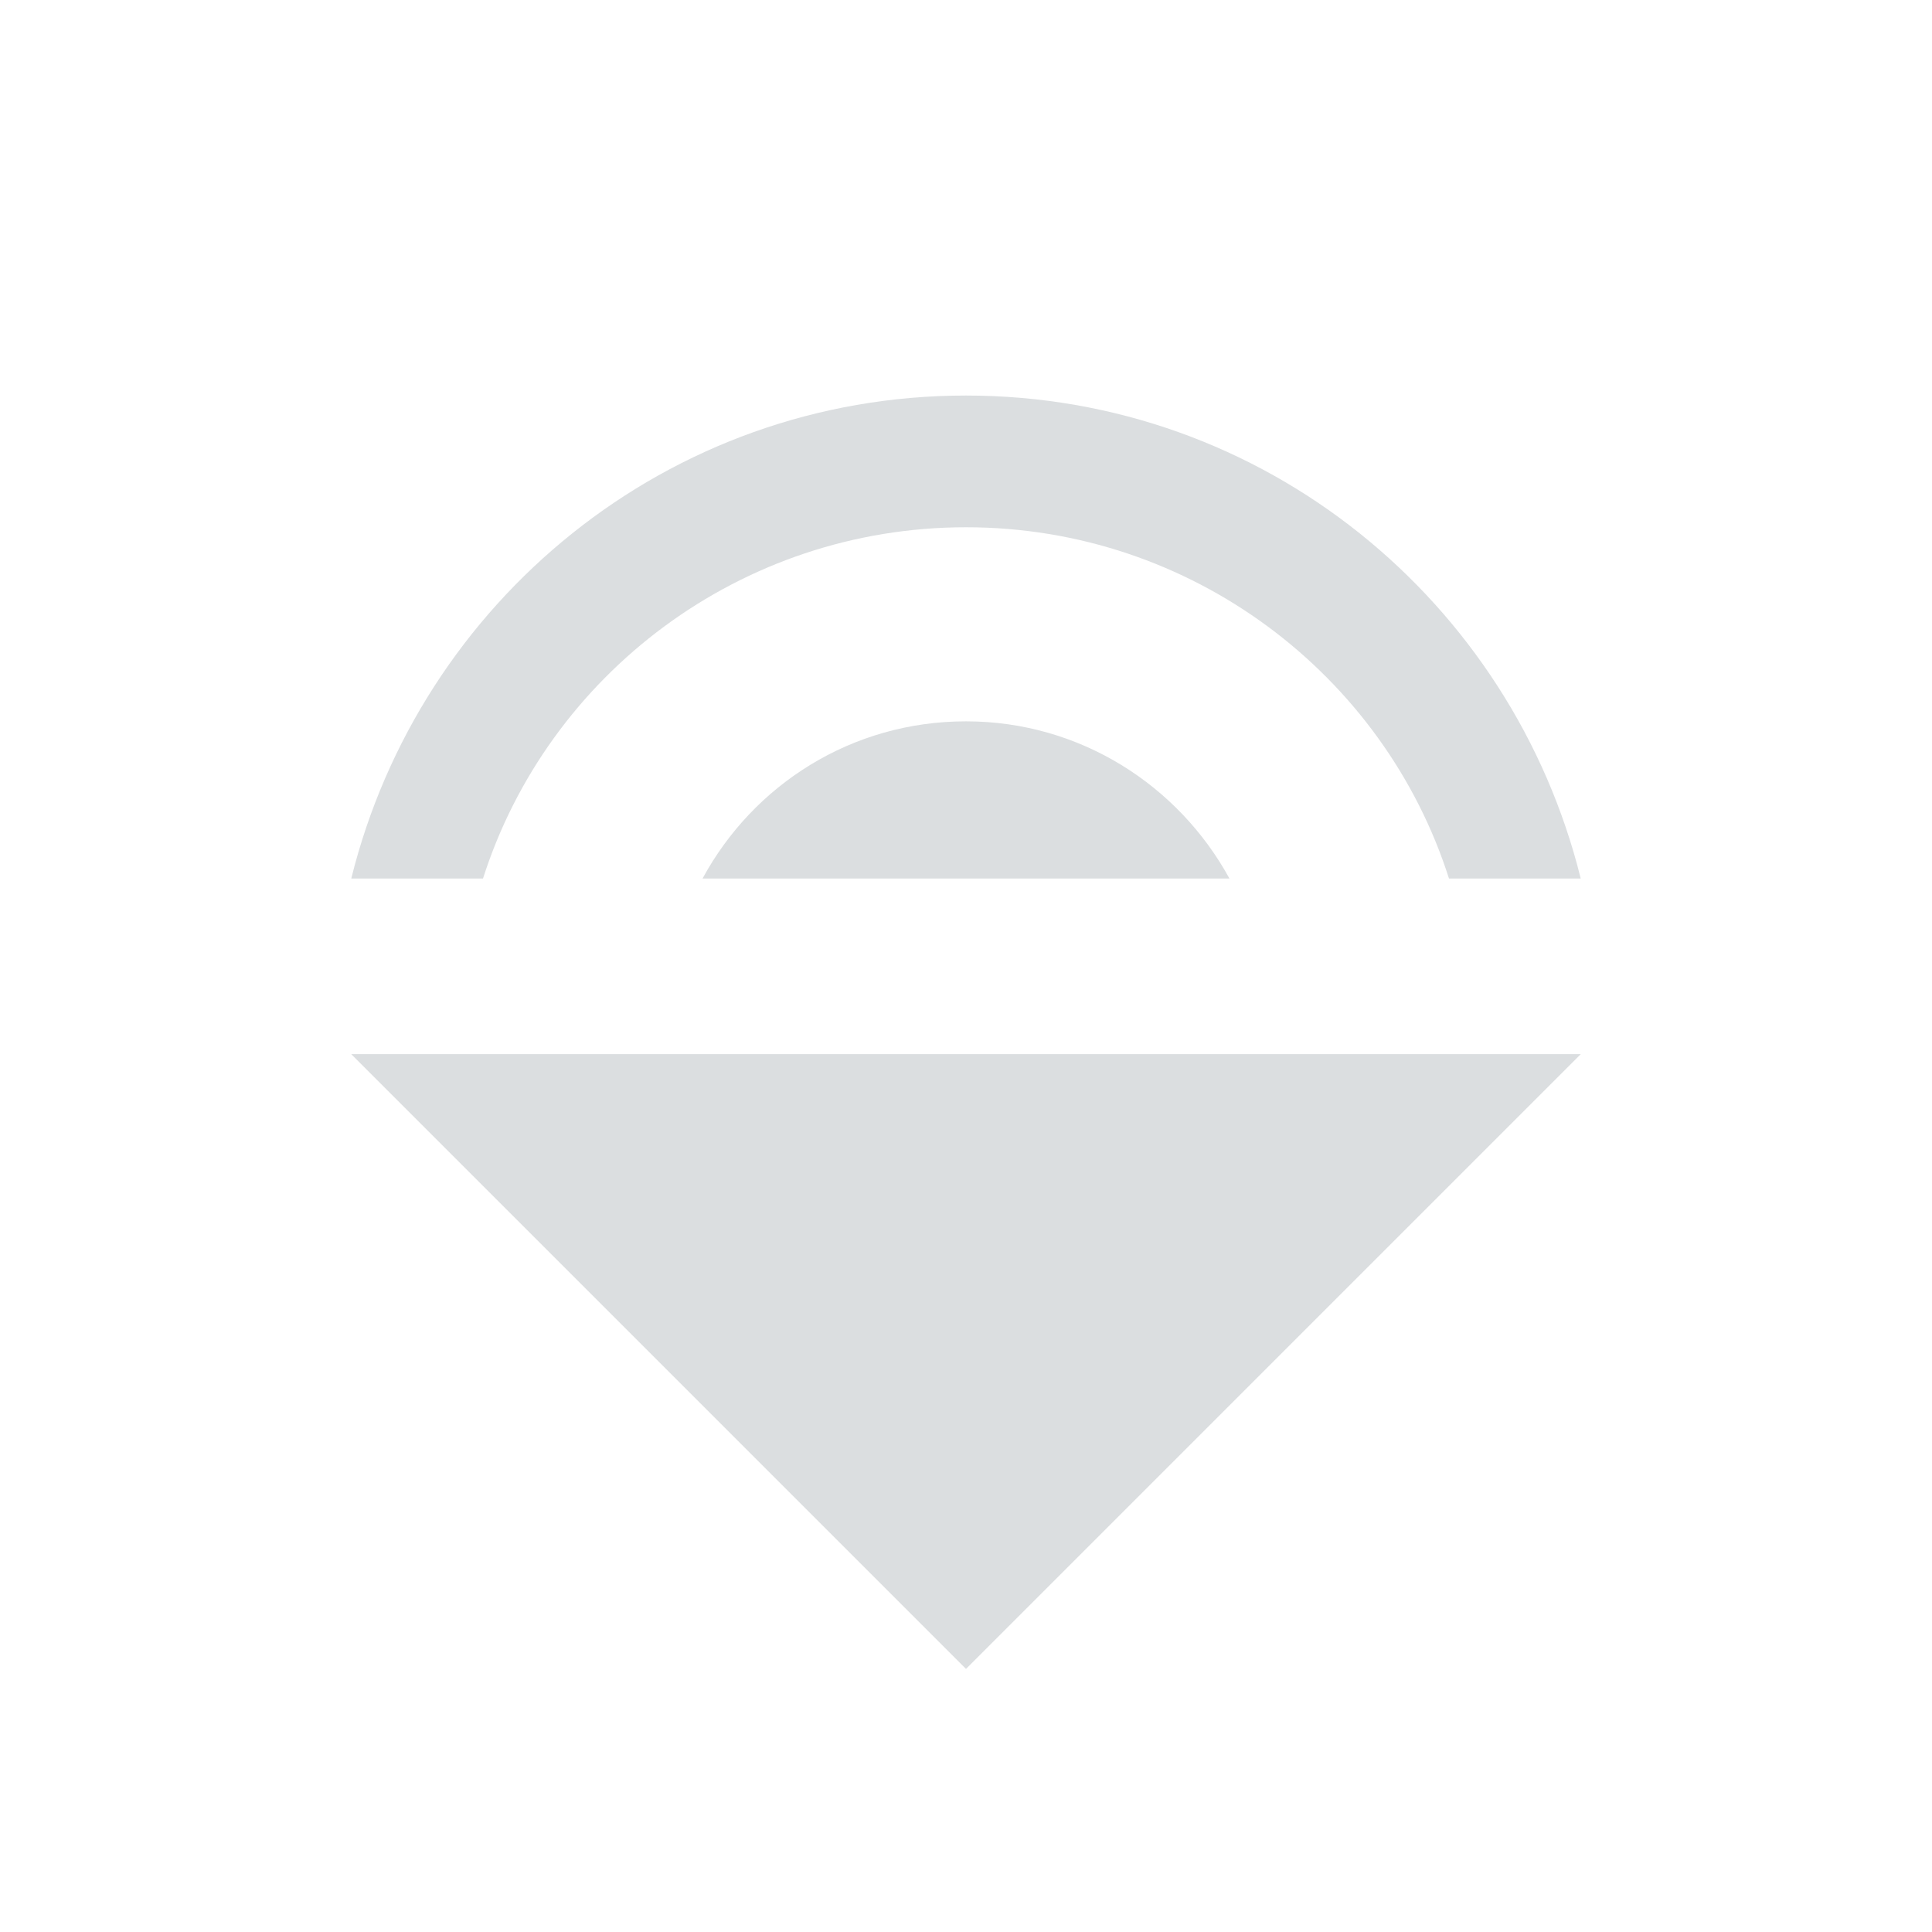 <svg height="22" width="22" xmlns="http://www.w3.org/2000/svg"><g transform="translate(-177 -229.36)"><path d="m188 237.574c-1.3 0-2.42.72-3 1.79h6c-.58-1.06-1.7-1.79-3-1.79zm7 3.79h-14l7 7zm-14-2h1.5c.74-2.32 2.93-4 5.5-4s4.76 1.68 5.5 4h1.5c-.78-3.15-3.6-5.5-7-5.5s-6.22 2.35-7 5.5z" fill="#dbdee0"/><path d="m-251.36 177h22v22h-22z" fill="none" transform="rotate(-90)"/></g></svg>